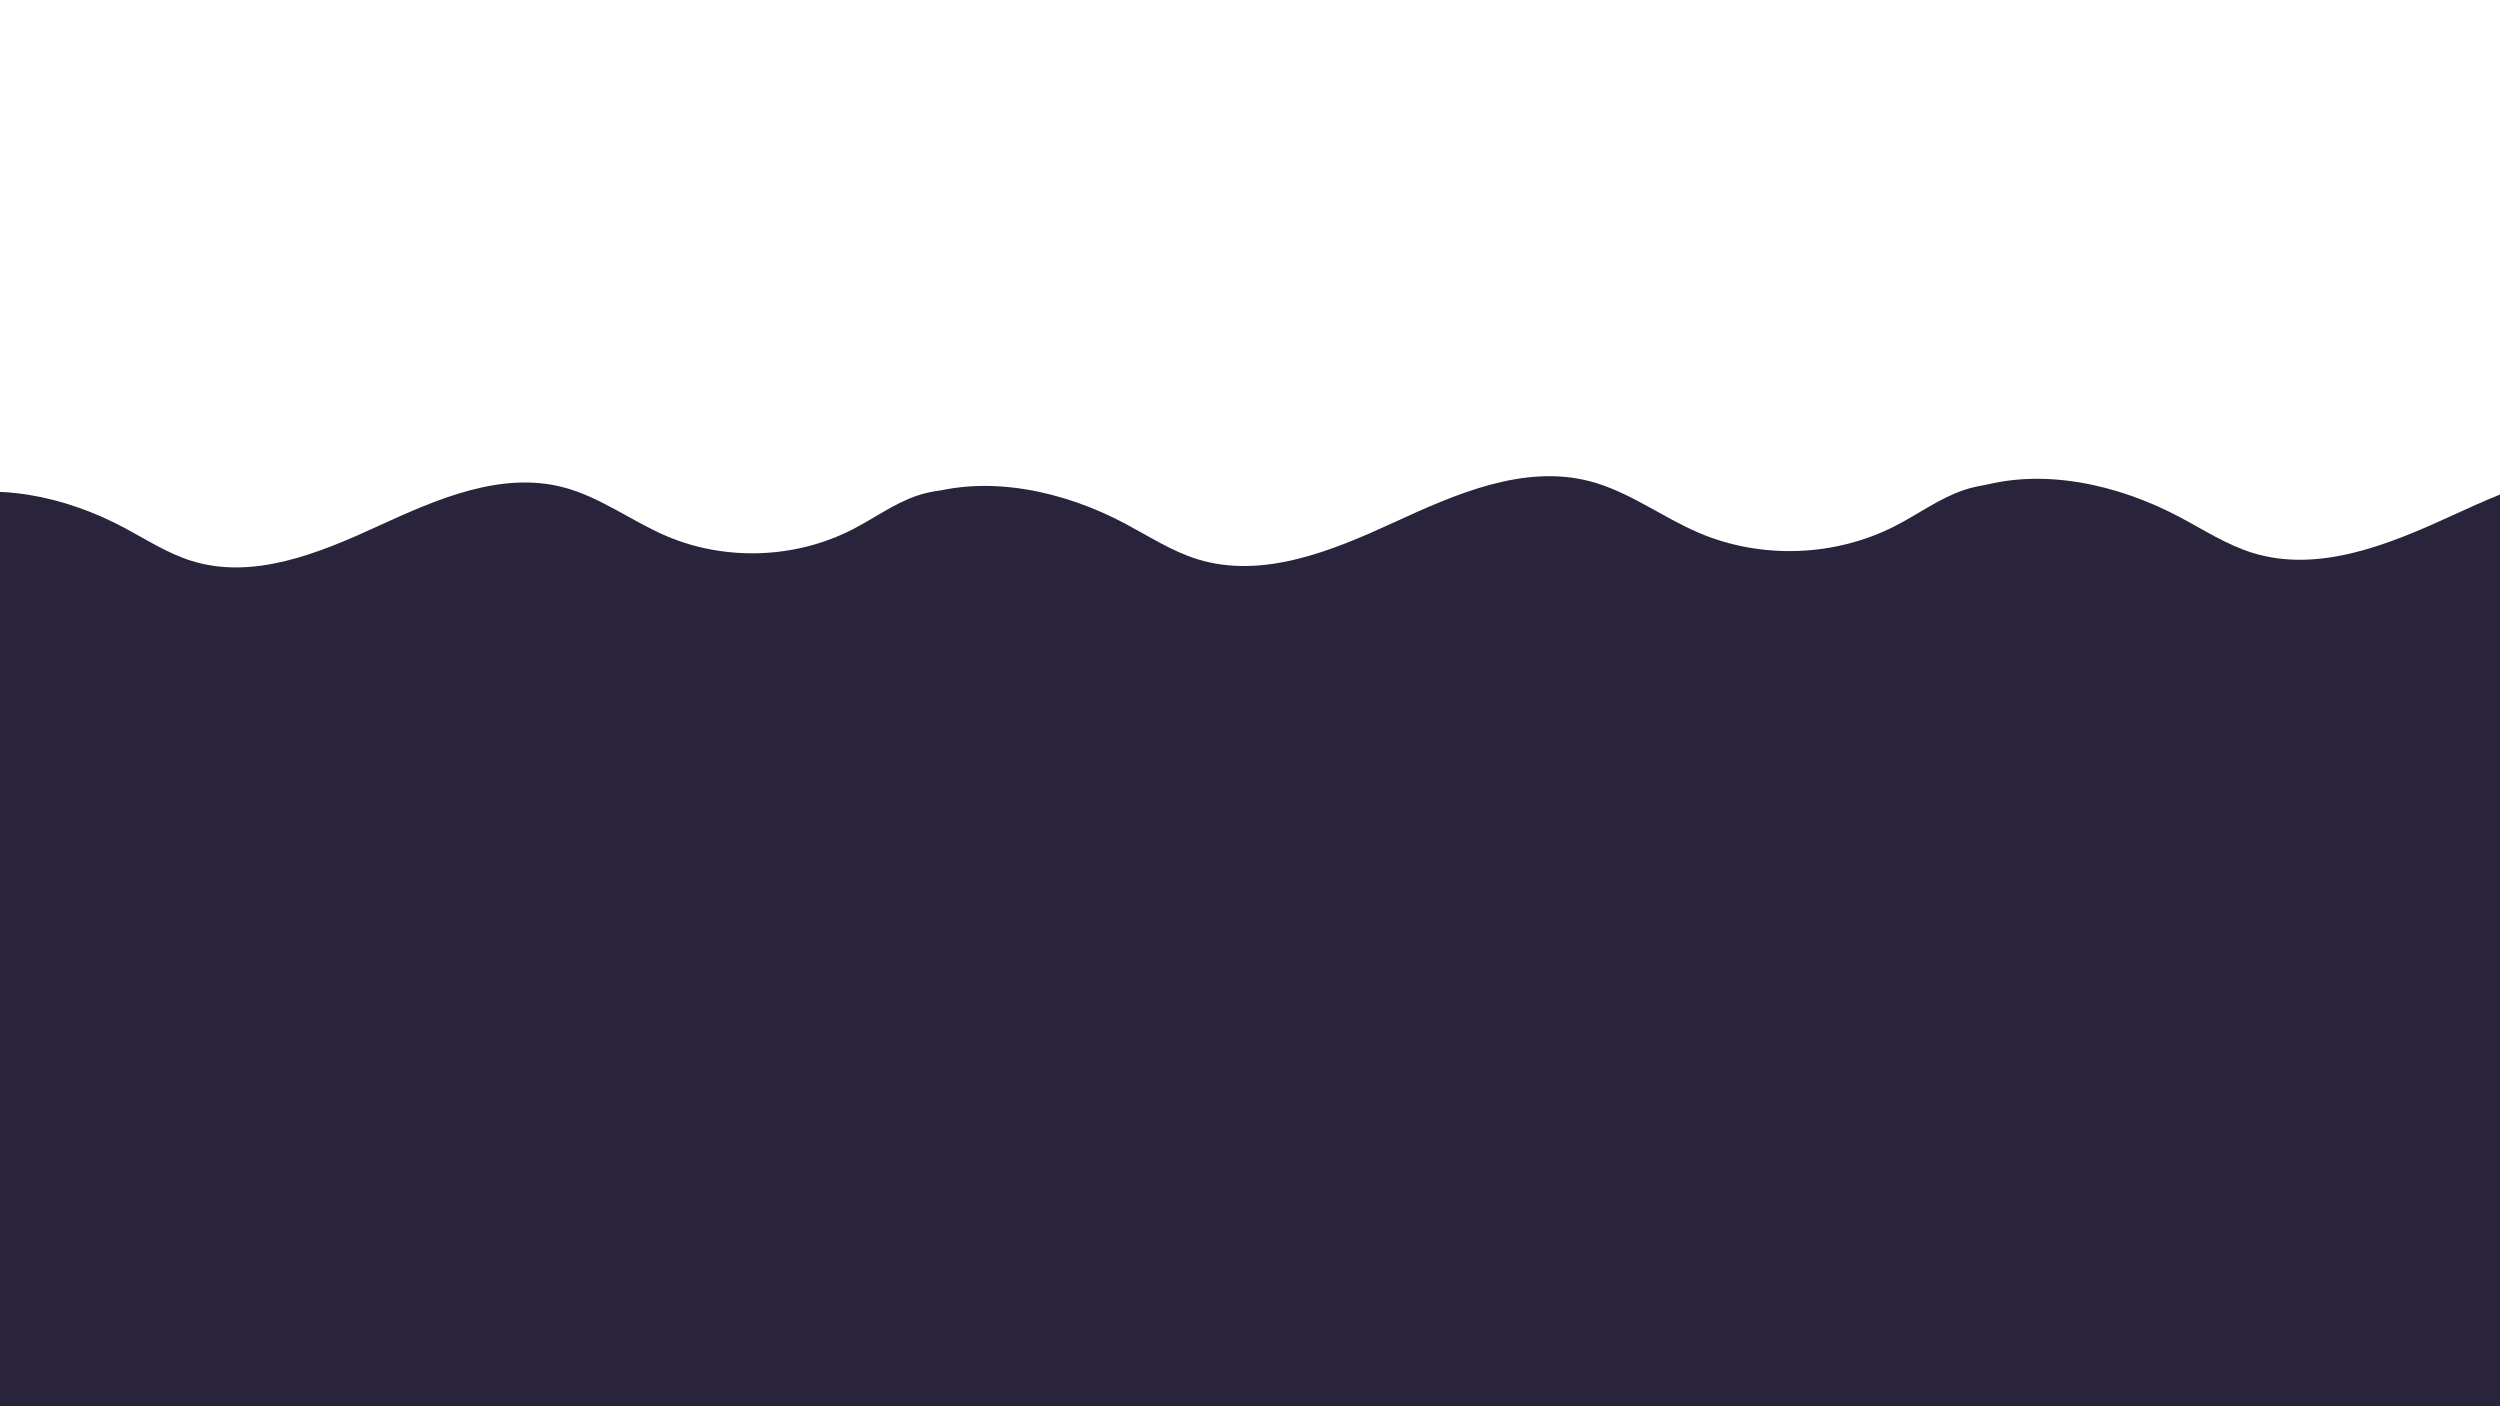 <svg xmlns="http://www.w3.org/2000/svg" xmlns:xlink="http://www.w3.org/1999/xlink" width="1920" zoomAndPan="magnify" viewBox="0 0 1440 810" height="1080" preserveAspectRatio="xMidYMid meet" version="1.0"><defs><clipPath id="a426589f0e"><path d="M 0 277 L 542 277 L 542 401.09 L 0 401.09 Z M 0 277 " clip-rule="nonzero"/></clipPath><clipPath id="e1964d172b"><path d="M 531 274 L 1146 274 L 1146 404.57 L 531 404.57 Z M 531 274 " clip-rule="nonzero"/></clipPath><clipPath id="4f0a8d9152"><path d="M 1137 270 L 1440 270 L 1440 401.832 L 1137 401.832 Z M 1137 270 " clip-rule="nonzero"/></clipPath><clipPath id="2e511dca23"><path d="M 0 353.598 L 1440 353.598 L 1440 810 L 0 810 Z M 0 353.598 " clip-rule="nonzero"/></clipPath></defs><g clip-path="url(#a426589f0e)"><path fill="#29233b" d="M 491.059 304.941 C 458.176 321.844 417.738 323.27 383.754 308.719 C 363.586 300.086 345.617 286.176 324.383 280.66 C 288.418 271.316 251.324 287.609 217.562 303.133 C 183.801 318.66 146.059 334.109 110.555 323.141 C 96.637 318.844 84.27 310.754 71.41 303.906 C 37.68 285.938 -3.707 276.832 -39.266 288.312 L -39.266 401.098 L 541.621 401.098 L 541.621 282.535 C 536.934 283.082 532.297 284.078 527.828 285.641 C 514.738 290.203 503.379 298.605 491.059 304.941 Z M 491.059 304.941 " fill-opacity="1" fill-rule="nonzero"/></g><g clip-path="url(#e1964d172b)"><path fill="#29233b" d="M 1091.801 302.863 C 1057.059 320.746 1014.332 322.254 978.426 306.859 C 957.113 297.727 938.125 283.016 915.691 277.18 C 877.691 267.297 838.5 284.531 802.828 300.953 C 767.156 317.375 727.277 333.719 689.762 322.117 C 675.059 317.57 661.988 309.016 648.402 301.77 C 612.762 282.762 569.035 273.129 531.461 285.273 L 531.461 404.578 L 1145.223 404.578 L 1145.223 279.164 C 1140.273 279.742 1135.375 280.793 1130.652 282.449 C 1116.82 287.277 1104.82 296.164 1091.801 302.863 Z M 1091.801 302.863 " fill-opacity="1" fill-rule="nonzero"/></g><g clip-path="url(#4f0a8d9152)"><path fill="#29233b" d="M 1704.984 299.016 C 1669.777 317.094 1626.477 318.617 1590.086 303.055 C 1568.492 293.824 1549.246 278.949 1526.512 273.051 C 1488 263.059 1448.281 280.48 1412.129 297.082 C 1375.977 313.684 1335.562 330.207 1297.543 318.477 C 1282.645 313.883 1269.398 305.23 1255.629 297.91 C 1219.512 278.695 1175.195 268.957 1137.117 281.234 L 1137.117 401.84 L 1759.129 401.84 L 1759.129 275.059 C 1754.113 275.641 1749.145 276.703 1744.359 278.375 C 1730.344 283.258 1718.18 292.242 1704.984 299.016 Z M 1704.984 299.016 " fill-opacity="1" fill-rule="nonzero"/></g><g clip-path="url(#2e511dca23)"><path fill="#29233b" d="M -63.523 353.598 L 1584.004 353.598 L 1584.004 840.637 L -63.523 840.637 Z M -63.523 353.598 " fill-opacity="1" fill-rule="nonzero"/></g></svg>